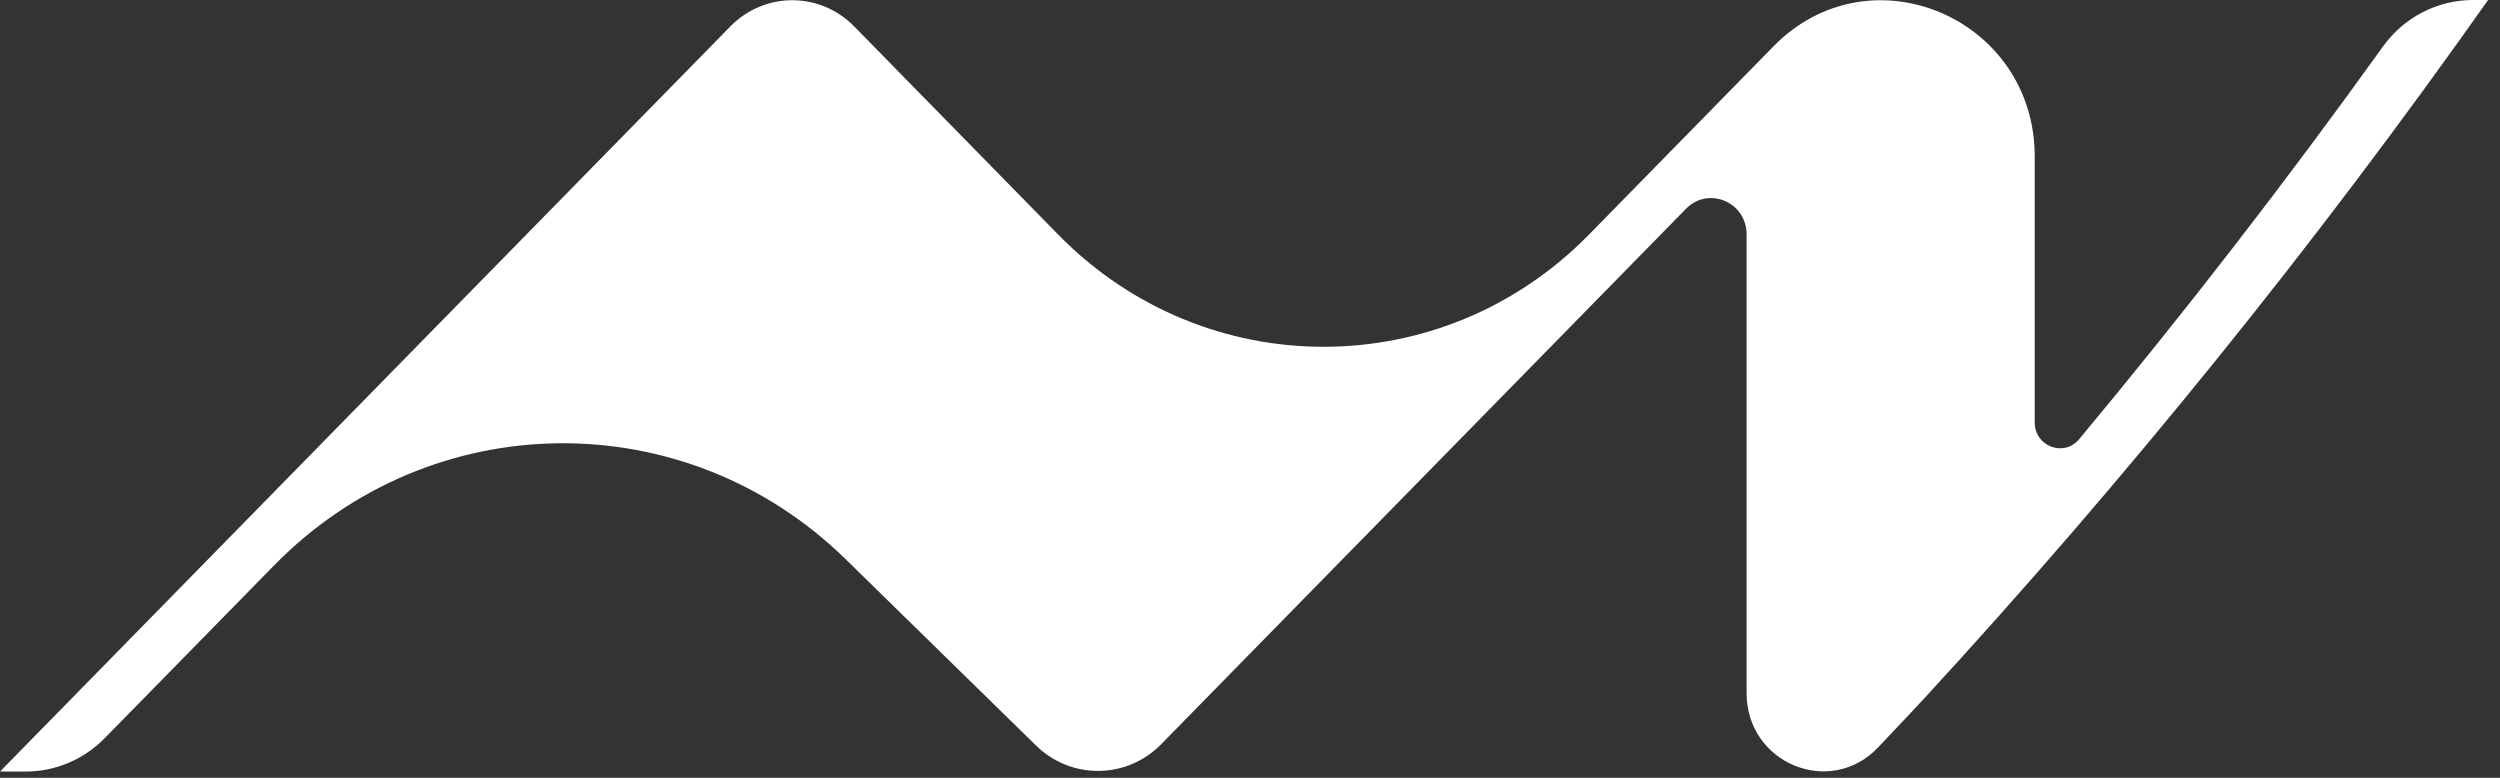 <?xml version="1.0" encoding="UTF-8"?>
<svg width="45px" height="14px" viewBox="0 0 45 14" version="1.1" xmlns="http://www.w3.org/2000/svg" xmlns:xlink="http://www.w3.org/1999/xlink">
    <rect x="0" y="0" width="45" height="14" fill="#333333" stroke="none"/>
    <title>Fill 1</title>
    <g id="Symbols" stroke="none" stroke-width="1" fill="none" fill-rule="evenodd">
        <g id="logo" fill="#FFFFFF">
            <path d="M44.514,-3.99680289e-14 C43.874,-3.99680289e-14 43.271,0.311 42.893,0.838 L42.893,0.838 C41.153,3.262 39.329,5.619 37.425,7.905 L37.425,7.905 C37.152,8.234 36.625,8.036 36.625,7.605 L36.625,7.605 L36.625,2.82 C36.625,0.317 33.659,-0.937 31.924,0.833 L31.924,0.833 L28.6,4.224 C25.963,6.915 21.687,6.915 19.049,4.224 L19.049,4.224 L15.375,0.475 C14.76,-0.153 13.762,-0.153 13.147,0.475 L13.147,0.475 L-2.84217094e-14,13.888 L0.462,13.888 C0.996,13.888 1.509,13.672 1.886,13.286 L1.886,13.286 L4.936,10.175 C7.764,7.289 12.335,7.241 15.222,10.066 L15.222,10.066 L18.648,13.419 C19.281,14.038 20.283,14.028 20.902,13.395 L20.902,13.395 L30.349,3.757 C30.751,3.347 31.439,3.638 31.439,4.218 L31.439,4.218 L31.439,12.478 C31.439,13.74 32.944,14.361 33.805,13.454 L33.805,13.454 C34.187,13.051 34.497,12.722 34.627,12.581 L34.627,12.581 C38.273,8.621 41.667,4.419 44.786,-3.99680289e-14 L44.786,-3.99680289e-14 L44.514,-3.99680289e-14 Z" id="Fill-1"></path>
        </g>
    </g>
</svg>